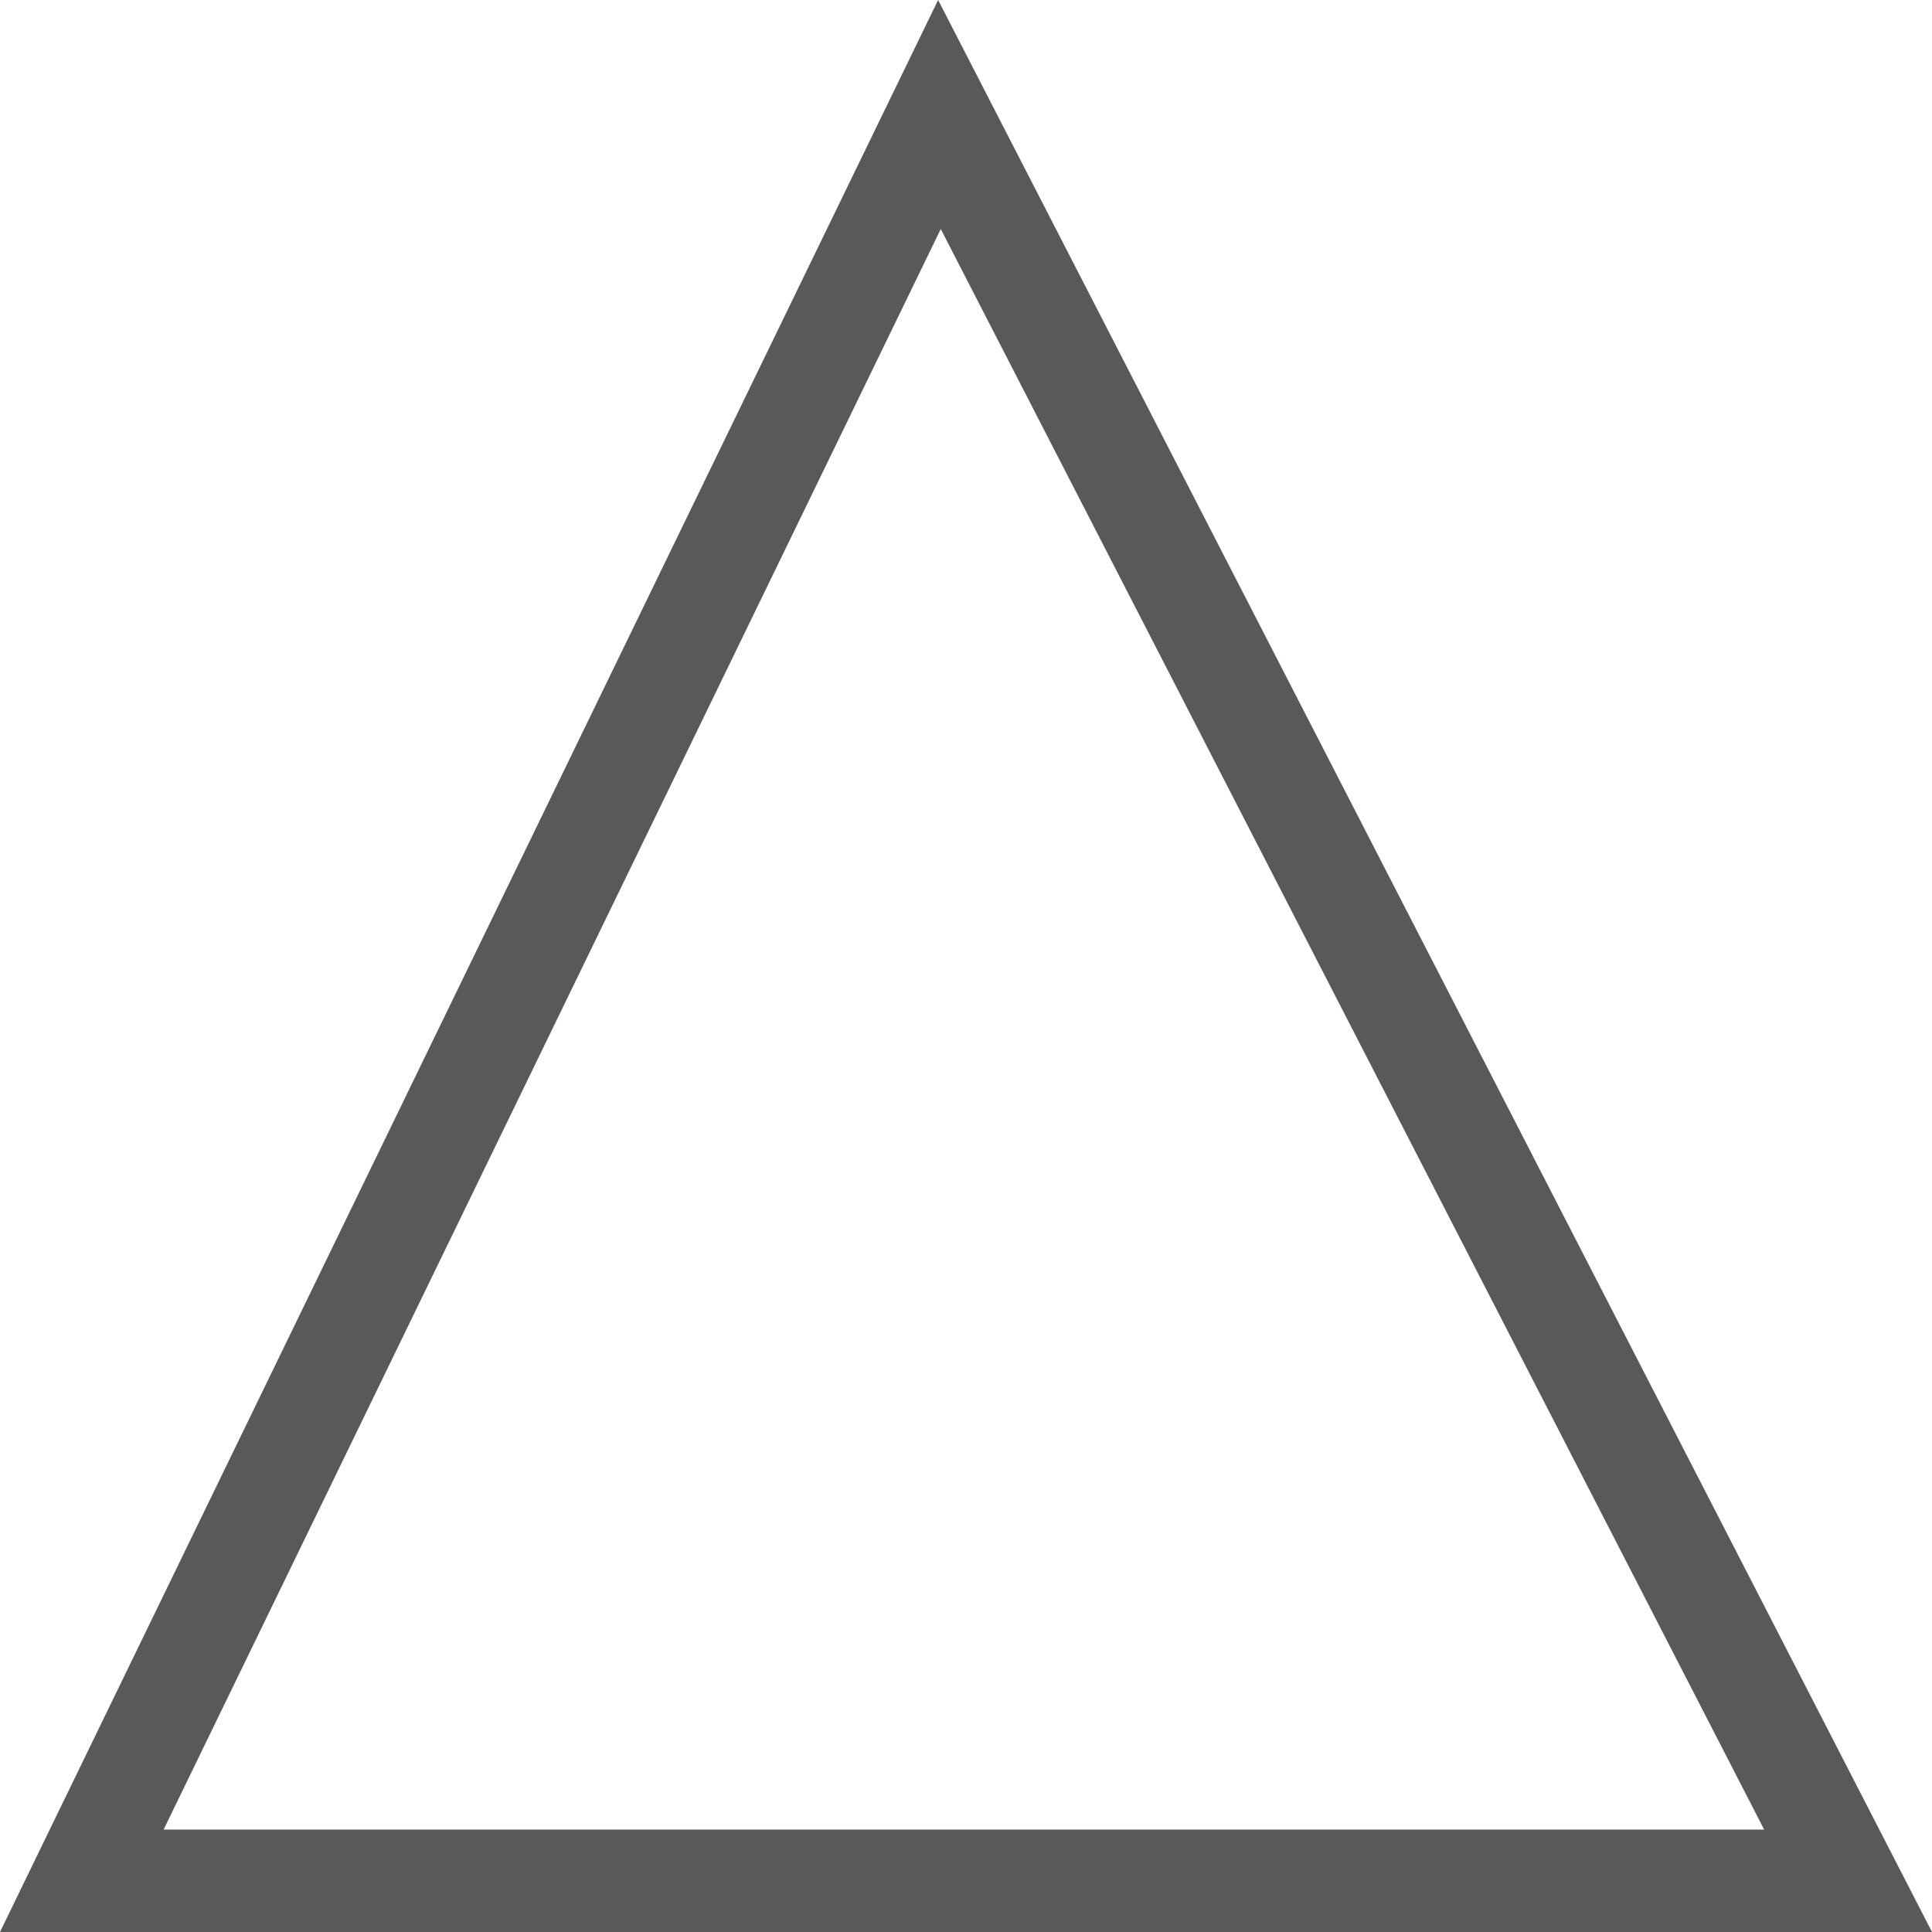 <svg id="Layer_1" data-name="Layer 1" xmlns="http://www.w3.org/2000/svg" viewBox="0 0 512 512"><title>bleach-when-needed</title><path d="M512,512H0L248.61,0ZM43.36,484.86H467.52L249.31,60.7Z" fill="#58595b"/></svg>